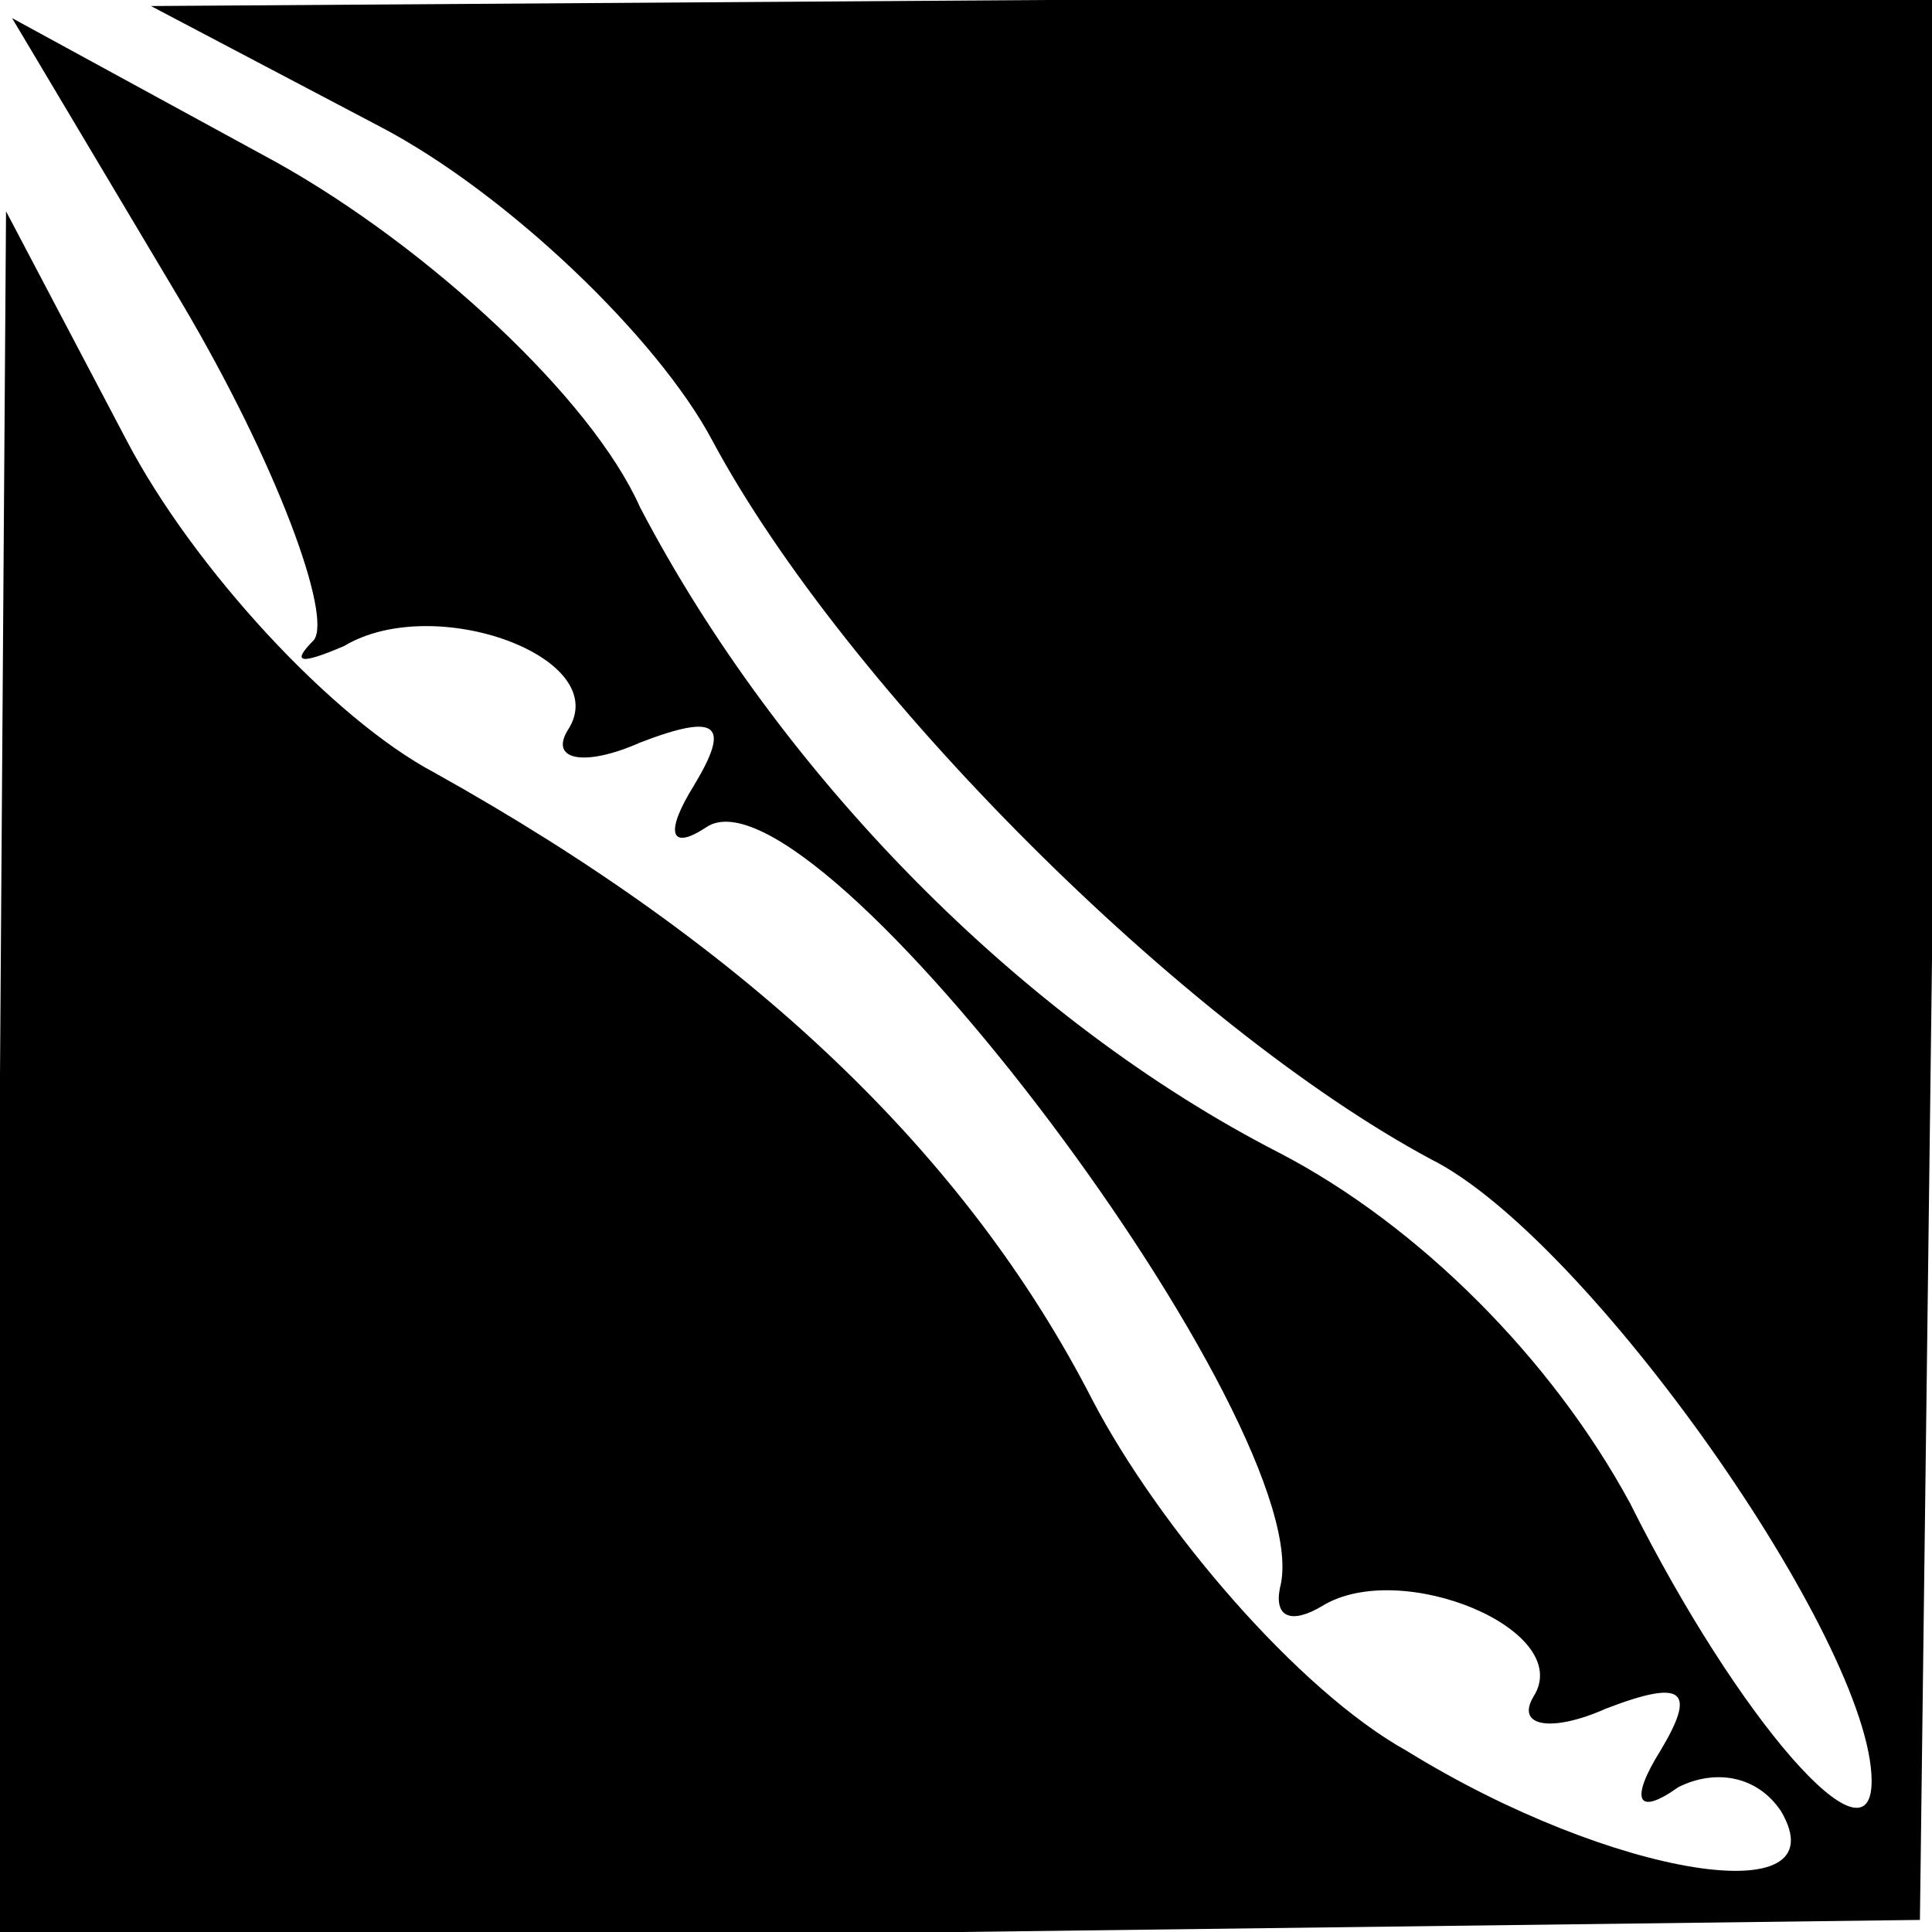 <?xml version="1.0" standalone="no"?>
<!DOCTYPE svg PUBLIC "-//W3C//DTD SVG 20010904//EN"
 "http://www.w3.org/TR/2001/REC-SVG-20010904/DTD/svg10.dtd">
<svg version="1.0" xmlns="http://www.w3.org/2000/svg"
 width="32pt" height="32pt" viewBox="0 0 32 32"
 preserveAspectRatio="xMidYMid meet">
<g transform="translate(0,32) scale(0.1,-0.1)"
fill="#000000" stroke="none">
<path fill="#000000" stroke="none" d="M30 270 c16 -27 25 -52 22 -56 -4 -4
-2 -4 5 -1 15 9 45 -2 37 -14 -3 -5 3 -6 12 -2 13 5 15 3 9 -7 -5 -8 -4 -11 2
-7 18 12 102 -100 95 -126 -1 -5 2 -6 7 -3 13 8 42 -4 35 -15 -3 -5 3 -6 12
-2 13 5 15 3 9 -7 -5 -8 -4 -11 3 -6 6 3 13 2 17 -4 10 -17 -28 -11 -62 10
-18 10 -41 37 -52 58 -21 41 -57 75 -109 104 -17 9 -40 34 -51 55 l-20 38 -1
-143 0 -143 159 1 159 2 2 159 1 159 -148 0 -148 -1 38 -20 c21 -11 46 -35 55
-52 22 -41 78 -97 119 -119 26 -13 73 -80 73 -103 0 -15 -22 10 -40 46 -13 24
-35 46 -58 58 -43 22 -83 63 -106 107 -8 18 -35 43 -60 57 l-44 24 28 -47z"/>
</g>
</svg>
